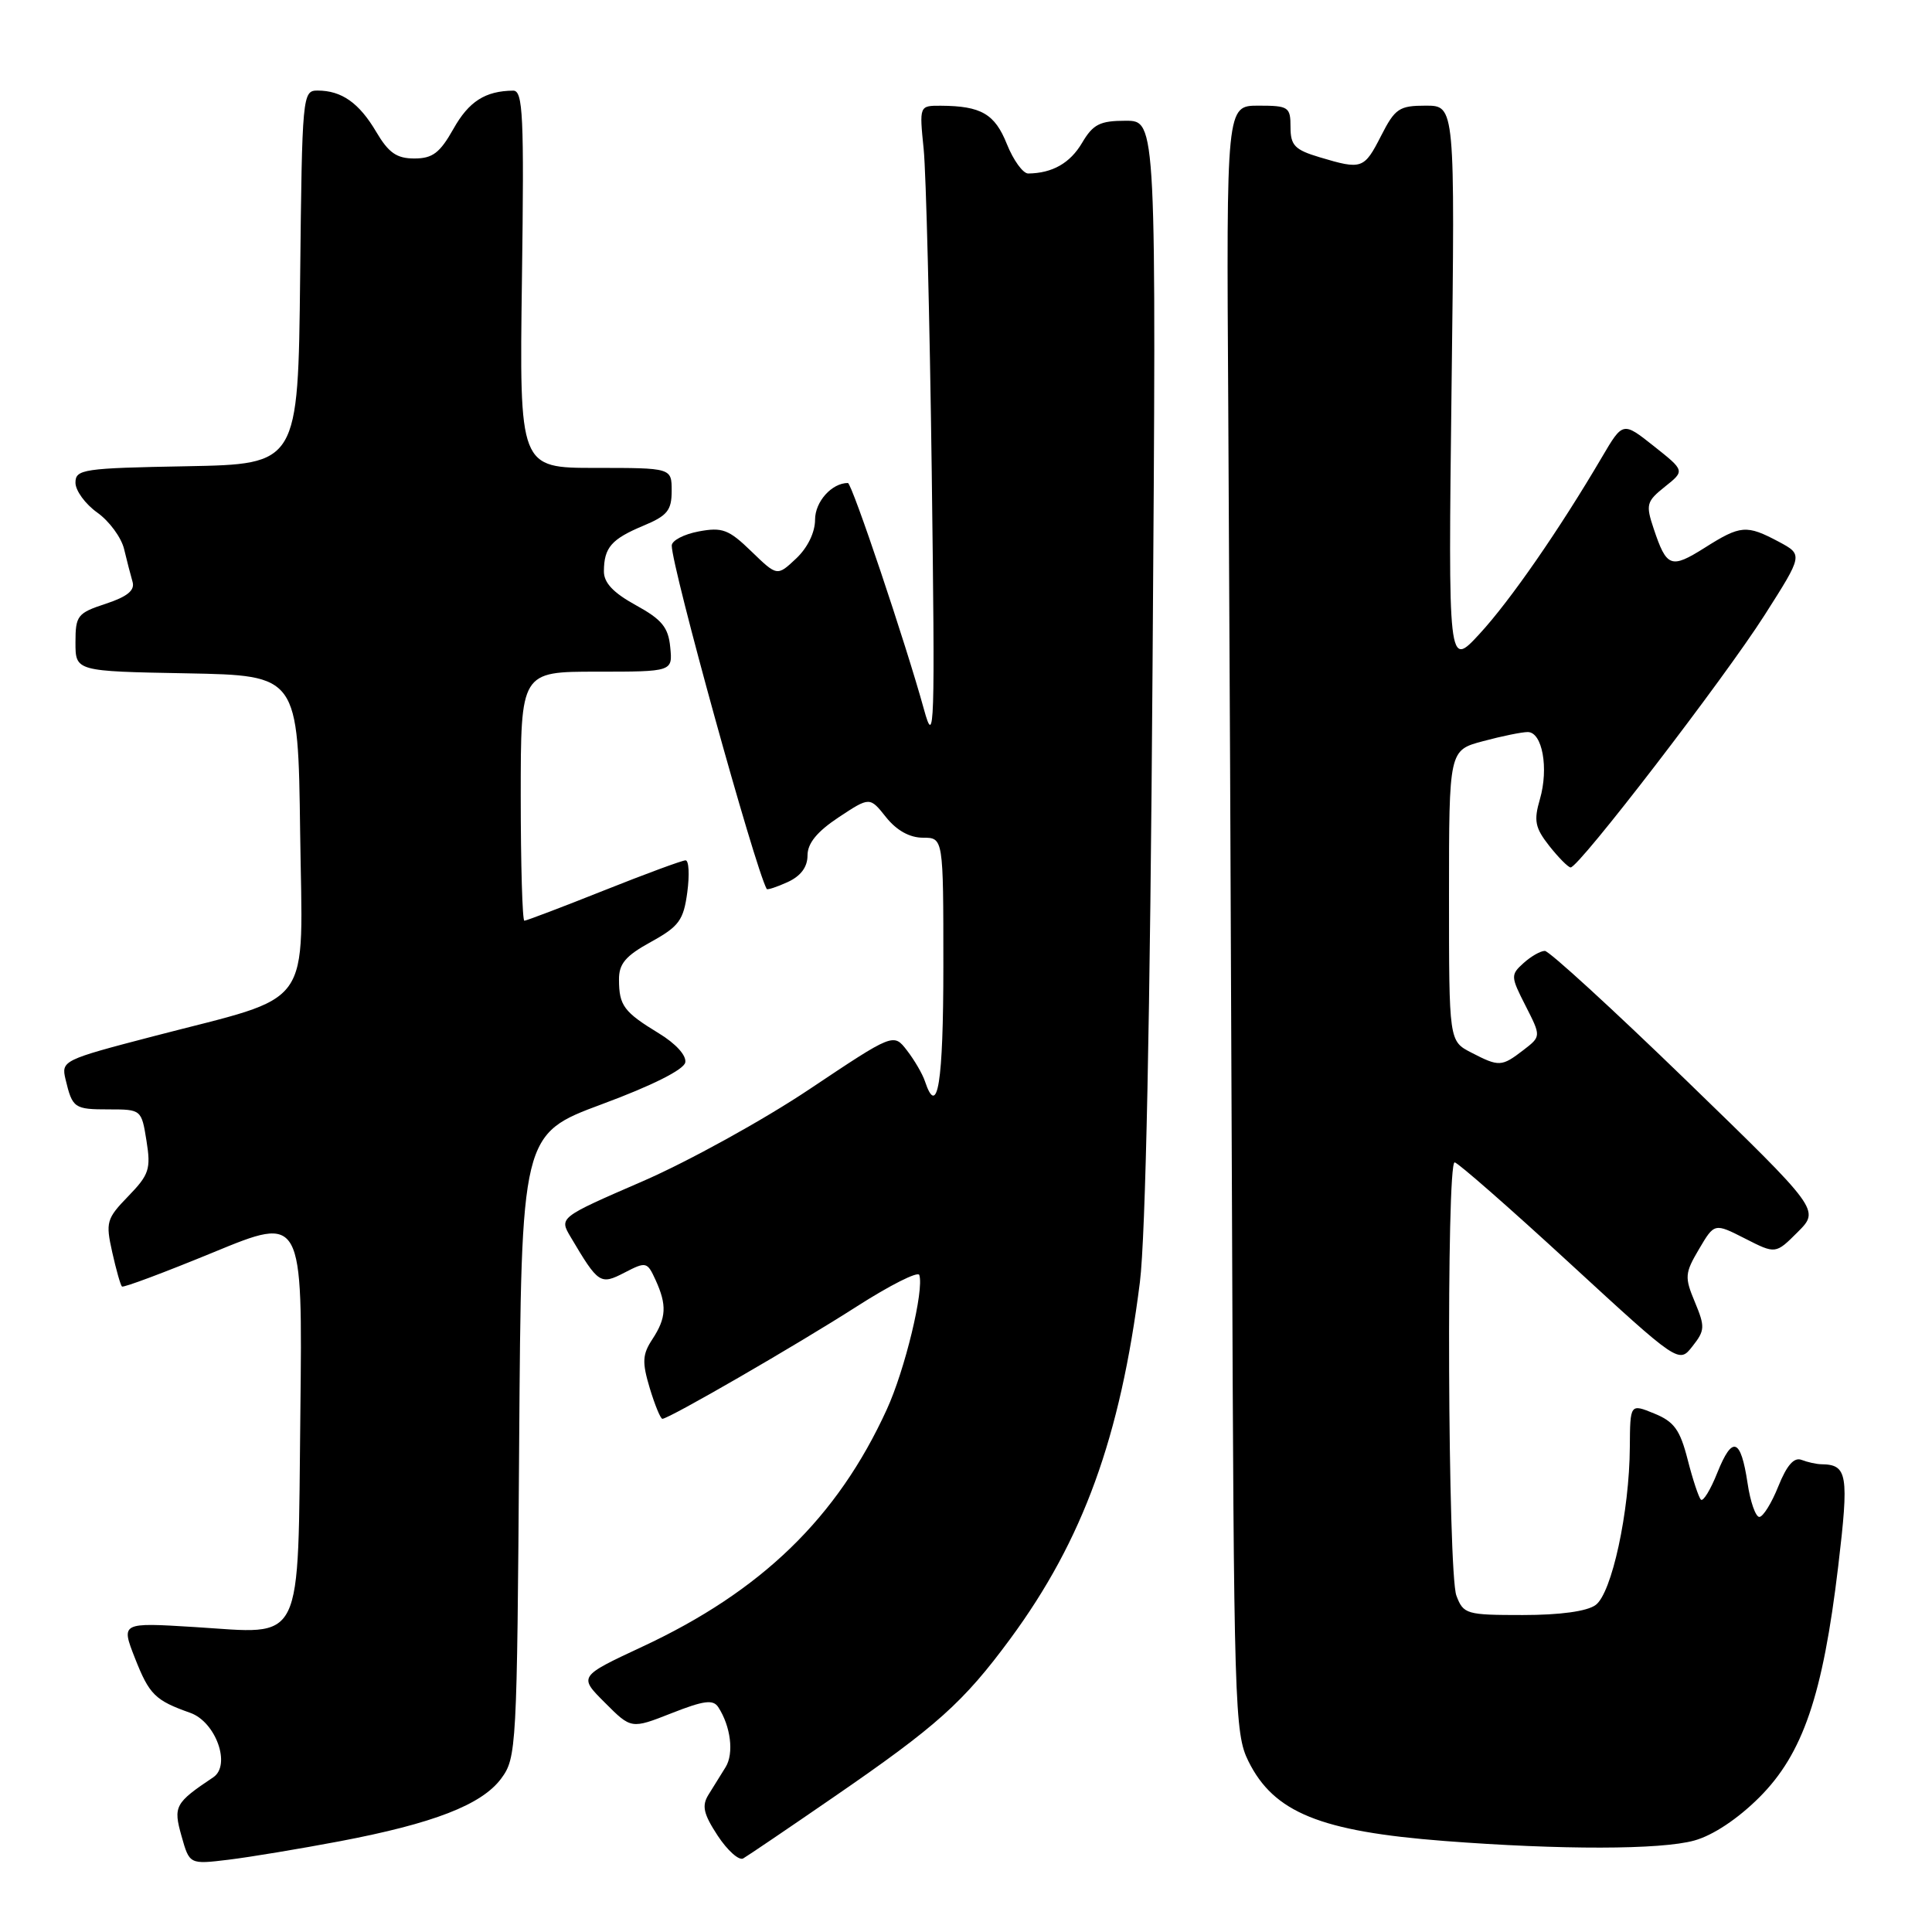 <?xml version="1.0" encoding="UTF-8" standalone="no"?>
<!DOCTYPE svg PUBLIC "-//W3C//DTD SVG 1.1//EN" "http://www.w3.org/Graphics/SVG/1.1/DTD/svg11.dtd" >
<svg xmlns="http://www.w3.org/2000/svg" xmlns:xlink="http://www.w3.org/1999/xlink" version="1.1" viewBox="0 0 256 256">
 <g >
 <path fill="currentColor"
d=" M 45.00 243.98 C 57.43 241.62 63.81 239.15 66.40 235.68 C 68.44 232.93 68.51 231.74 68.79 191.57 C 69.08 150.28 69.08 150.28 79.79 146.30 C 86.41 143.85 90.62 141.73 90.80 140.78 C 90.98 139.86 89.54 138.28 87.30 136.92 C 82.67 134.10 82.03 133.25 82.02 129.82 C 82.00 127.71 82.88 126.66 86.25 124.81 C 89.98 122.75 90.57 121.94 91.07 118.23 C 91.38 115.90 91.28 114.00 90.84 114.00 C 90.40 114.00 85.52 115.80 80.00 118.00 C 74.48 120.20 69.74 122.00 69.48 122.00 C 69.22 122.00 69.00 114.58 69.00 105.50 C 69.00 89.00 69.00 89.00 79.06 89.00 C 89.13 89.00 89.13 89.00 88.81 85.76 C 88.56 83.13 87.71 82.09 84.25 80.19 C 81.25 78.54 80.00 77.21 80.02 75.68 C 80.04 72.55 81.02 71.43 85.25 69.66 C 88.42 68.34 89.00 67.63 89.00 65.05 C 89.00 62.00 89.00 62.00 78.91 62.00 C 68.82 62.00 68.82 62.00 69.16 37.00 C 69.46 15.29 69.30 12.00 68.00 12.01 C 64.30 12.05 62.12 13.44 60.08 17.08 C 58.28 20.27 57.32 21.00 54.90 21.00 C 52.56 21.00 51.49 20.25 49.85 17.47 C 47.59 13.64 45.27 12.00 42.08 12.00 C 40.08 12.00 40.03 12.56 39.77 36.75 C 39.50 61.50 39.50 61.50 24.75 61.78 C 11.01 62.03 10.00 62.18 10.00 63.96 C 10.00 65.01 11.30 66.79 12.89 67.92 C 14.48 69.05 16.07 71.22 16.44 72.74 C 16.80 74.26 17.31 76.21 17.56 77.08 C 17.90 78.22 16.89 79.05 14.02 80.00 C 10.26 81.23 10.00 81.57 10.00 85.13 C 10.00 88.95 10.00 88.95 24.75 89.22 C 39.50 89.50 39.50 89.50 39.77 110.23 C 40.08 134.22 41.91 131.68 20.29 137.32 C 8.36 140.43 8.10 140.55 8.68 143.00 C 9.60 146.84 9.82 147.00 14.43 147.00 C 18.72 147.00 18.75 147.03 19.41 151.16 C 20.01 154.90 19.76 155.65 17.00 158.50 C 14.11 161.48 13.98 161.94 14.87 165.92 C 15.39 168.25 15.97 170.30 16.16 170.47 C 16.35 170.65 21.81 168.60 28.30 165.93 C 40.09 161.07 40.09 161.07 39.80 187.12 C 39.44 218.55 40.45 216.50 25.77 215.59 C 16.03 214.99 16.03 214.99 17.88 219.71 C 19.79 224.56 20.55 225.31 25.21 226.96 C 28.60 228.16 30.65 233.90 28.26 235.50 C 23.18 238.90 22.94 239.34 24.05 243.28 C 25.11 247.05 25.11 247.05 30.30 246.42 C 33.16 246.07 39.77 244.97 45.00 243.98 Z  M 110.50 238.10 C 124.14 228.72 127.66 225.57 133.86 217.16 C 143.51 204.06 148.45 190.46 151.04 169.91 C 151.80 163.84 152.40 134.84 152.72 88.25 C 153.23 16.00 153.23 16.00 149.17 16.00 C 145.74 16.00 144.84 16.46 143.38 18.93 C 141.79 21.62 139.45 22.95 136.24 22.99 C 135.55 22.99 134.28 21.24 133.42 19.10 C 131.82 15.09 130.01 14.04 124.66 14.01 C 121.81 14.00 121.81 14.00 122.39 19.75 C 122.71 22.91 123.19 42.15 123.46 62.50 C 123.90 96.77 123.83 99.09 122.43 94.00 C 120.03 85.28 112.88 64.00 112.35 64.00 C 110.22 64.00 108.00 66.47 108.00 68.86 C 108.00 70.55 107.01 72.58 105.49 74.01 C 102.98 76.37 102.98 76.37 99.56 73.06 C 96.56 70.15 95.71 69.83 92.57 70.42 C 90.61 70.79 89.00 71.63 89.01 72.30 C 89.03 75.23 99.97 114.79 101.59 117.79 C 101.67 117.95 102.92 117.54 104.37 116.88 C 106.11 116.08 107.00 114.89 107.00 113.35 C 107.00 111.74 108.26 110.20 111.12 108.30 C 115.25 105.57 115.25 105.57 117.41 108.29 C 118.81 110.04 120.54 111.00 122.29 111.00 C 125.00 111.00 125.00 111.00 125.00 128.00 C 125.00 143.51 124.23 148.29 122.55 143.25 C 122.23 142.29 121.16 140.46 120.18 139.19 C 118.40 136.88 118.40 136.88 107.28 144.31 C 101.17 148.40 91.20 153.90 85.12 156.54 C 74.08 161.33 74.08 161.33 75.62 163.92 C 79.30 170.13 79.54 170.29 82.77 168.62 C 85.61 167.15 85.76 167.19 86.86 169.59 C 88.39 172.94 88.30 174.62 86.44 177.46 C 85.12 179.47 85.06 180.48 86.09 183.92 C 86.77 186.16 87.52 188.00 87.77 188.00 C 88.64 188.00 105.54 178.23 113.50 173.13 C 117.90 170.31 121.64 168.42 121.81 168.94 C 122.47 170.91 119.91 181.53 117.50 186.77 C 110.95 201.10 100.89 210.85 85.08 218.21 C 76.67 222.14 76.67 222.14 80.16 225.62 C 83.64 229.11 83.64 229.11 88.98 227.01 C 93.25 225.33 94.49 225.16 95.17 226.20 C 96.83 228.75 97.27 232.33 96.15 234.15 C 95.52 235.17 94.49 236.82 93.87 237.82 C 92.97 239.28 93.21 240.35 95.10 243.24 C 96.40 245.21 97.92 246.57 98.48 246.25 C 99.04 245.93 104.45 242.27 110.50 238.10 Z  M 224.50 243.88 C 226.97 243.20 230.27 241.01 233.14 238.14 C 238.90 232.37 241.53 224.66 243.57 207.56 C 245.02 195.35 244.81 194.06 241.33 194.02 C 240.69 194.01 239.51 193.75 238.71 193.44 C 237.72 193.06 236.76 194.15 235.64 196.94 C 234.75 199.17 233.61 201.00 233.12 201.00 C 232.63 201.00 231.92 198.99 231.56 196.52 C 230.66 190.55 229.55 190.17 227.56 195.13 C 226.66 197.40 225.67 199.01 225.38 198.71 C 225.08 198.41 224.29 196.02 223.62 193.39 C 222.61 189.45 221.83 188.37 219.20 187.30 C 216.00 185.99 216.00 185.99 215.96 191.75 C 215.91 200.32 213.57 211.11 211.43 212.67 C 210.29 213.51 206.72 214.00 201.78 214.00 C 194.30 214.00 193.91 213.89 192.98 211.43 C 191.84 208.45 191.63 153.99 192.75 154.02 C 193.16 154.04 200.02 160.04 207.98 167.37 C 222.46 180.69 222.46 180.69 224.26 178.39 C 225.92 176.29 225.94 175.80 224.58 172.53 C 223.20 169.23 223.24 168.71 225.13 165.51 C 227.17 162.05 227.17 162.05 231.22 164.11 C 235.28 166.18 235.28 166.18 238.21 163.25 C 241.14 160.32 241.14 160.32 223.44 143.16 C 213.70 133.72 205.27 126.00 204.70 126.00 C 204.12 126.00 202.85 126.73 201.87 127.62 C 200.15 129.17 200.17 129.40 202.15 133.28 C 204.21 137.33 204.21 137.33 201.86 139.14 C 198.97 141.36 198.64 141.38 194.95 139.47 C 192.00 137.95 192.00 137.95 192.00 118.68 C 192.00 99.41 192.00 99.41 196.51 98.21 C 199.00 97.54 201.66 97.00 202.43 97.00 C 204.37 97.00 205.23 101.79 204.05 105.88 C 203.21 108.76 203.40 109.68 205.28 112.08 C 206.50 113.62 207.77 114.91 208.11 114.94 C 209.15 115.04 228.45 89.93 233.82 81.50 C 238.91 73.51 238.91 73.51 235.71 71.79 C 231.42 69.51 230.64 69.57 225.87 72.59 C 221.40 75.40 220.84 75.19 219.12 70.05 C 218.05 66.85 218.16 66.45 220.61 64.49 C 223.26 62.38 223.26 62.38 219.15 59.12 C 215.04 55.86 215.04 55.86 212.27 60.57 C 206.63 70.17 200.08 79.63 196.04 84.00 C 191.89 88.50 191.89 88.50 192.34 51.25 C 192.80 14.00 192.80 14.00 188.92 14.00 C 185.40 14.00 184.85 14.37 183.00 18.00 C 180.75 22.41 180.45 22.51 174.87 20.84 C 171.56 19.85 171.00 19.27 171.00 16.84 C 171.00 14.17 170.75 14.00 166.75 14.00 C 162.50 14.00 162.50 14.00 162.75 53.75 C 162.88 75.61 163.11 124.10 163.25 161.50 C 163.49 226.26 163.59 229.68 165.42 233.37 C 168.79 240.17 174.94 242.67 191.40 243.94 C 206.86 245.13 220.07 245.11 224.50 243.88 Z "/>
</g>
</svg>